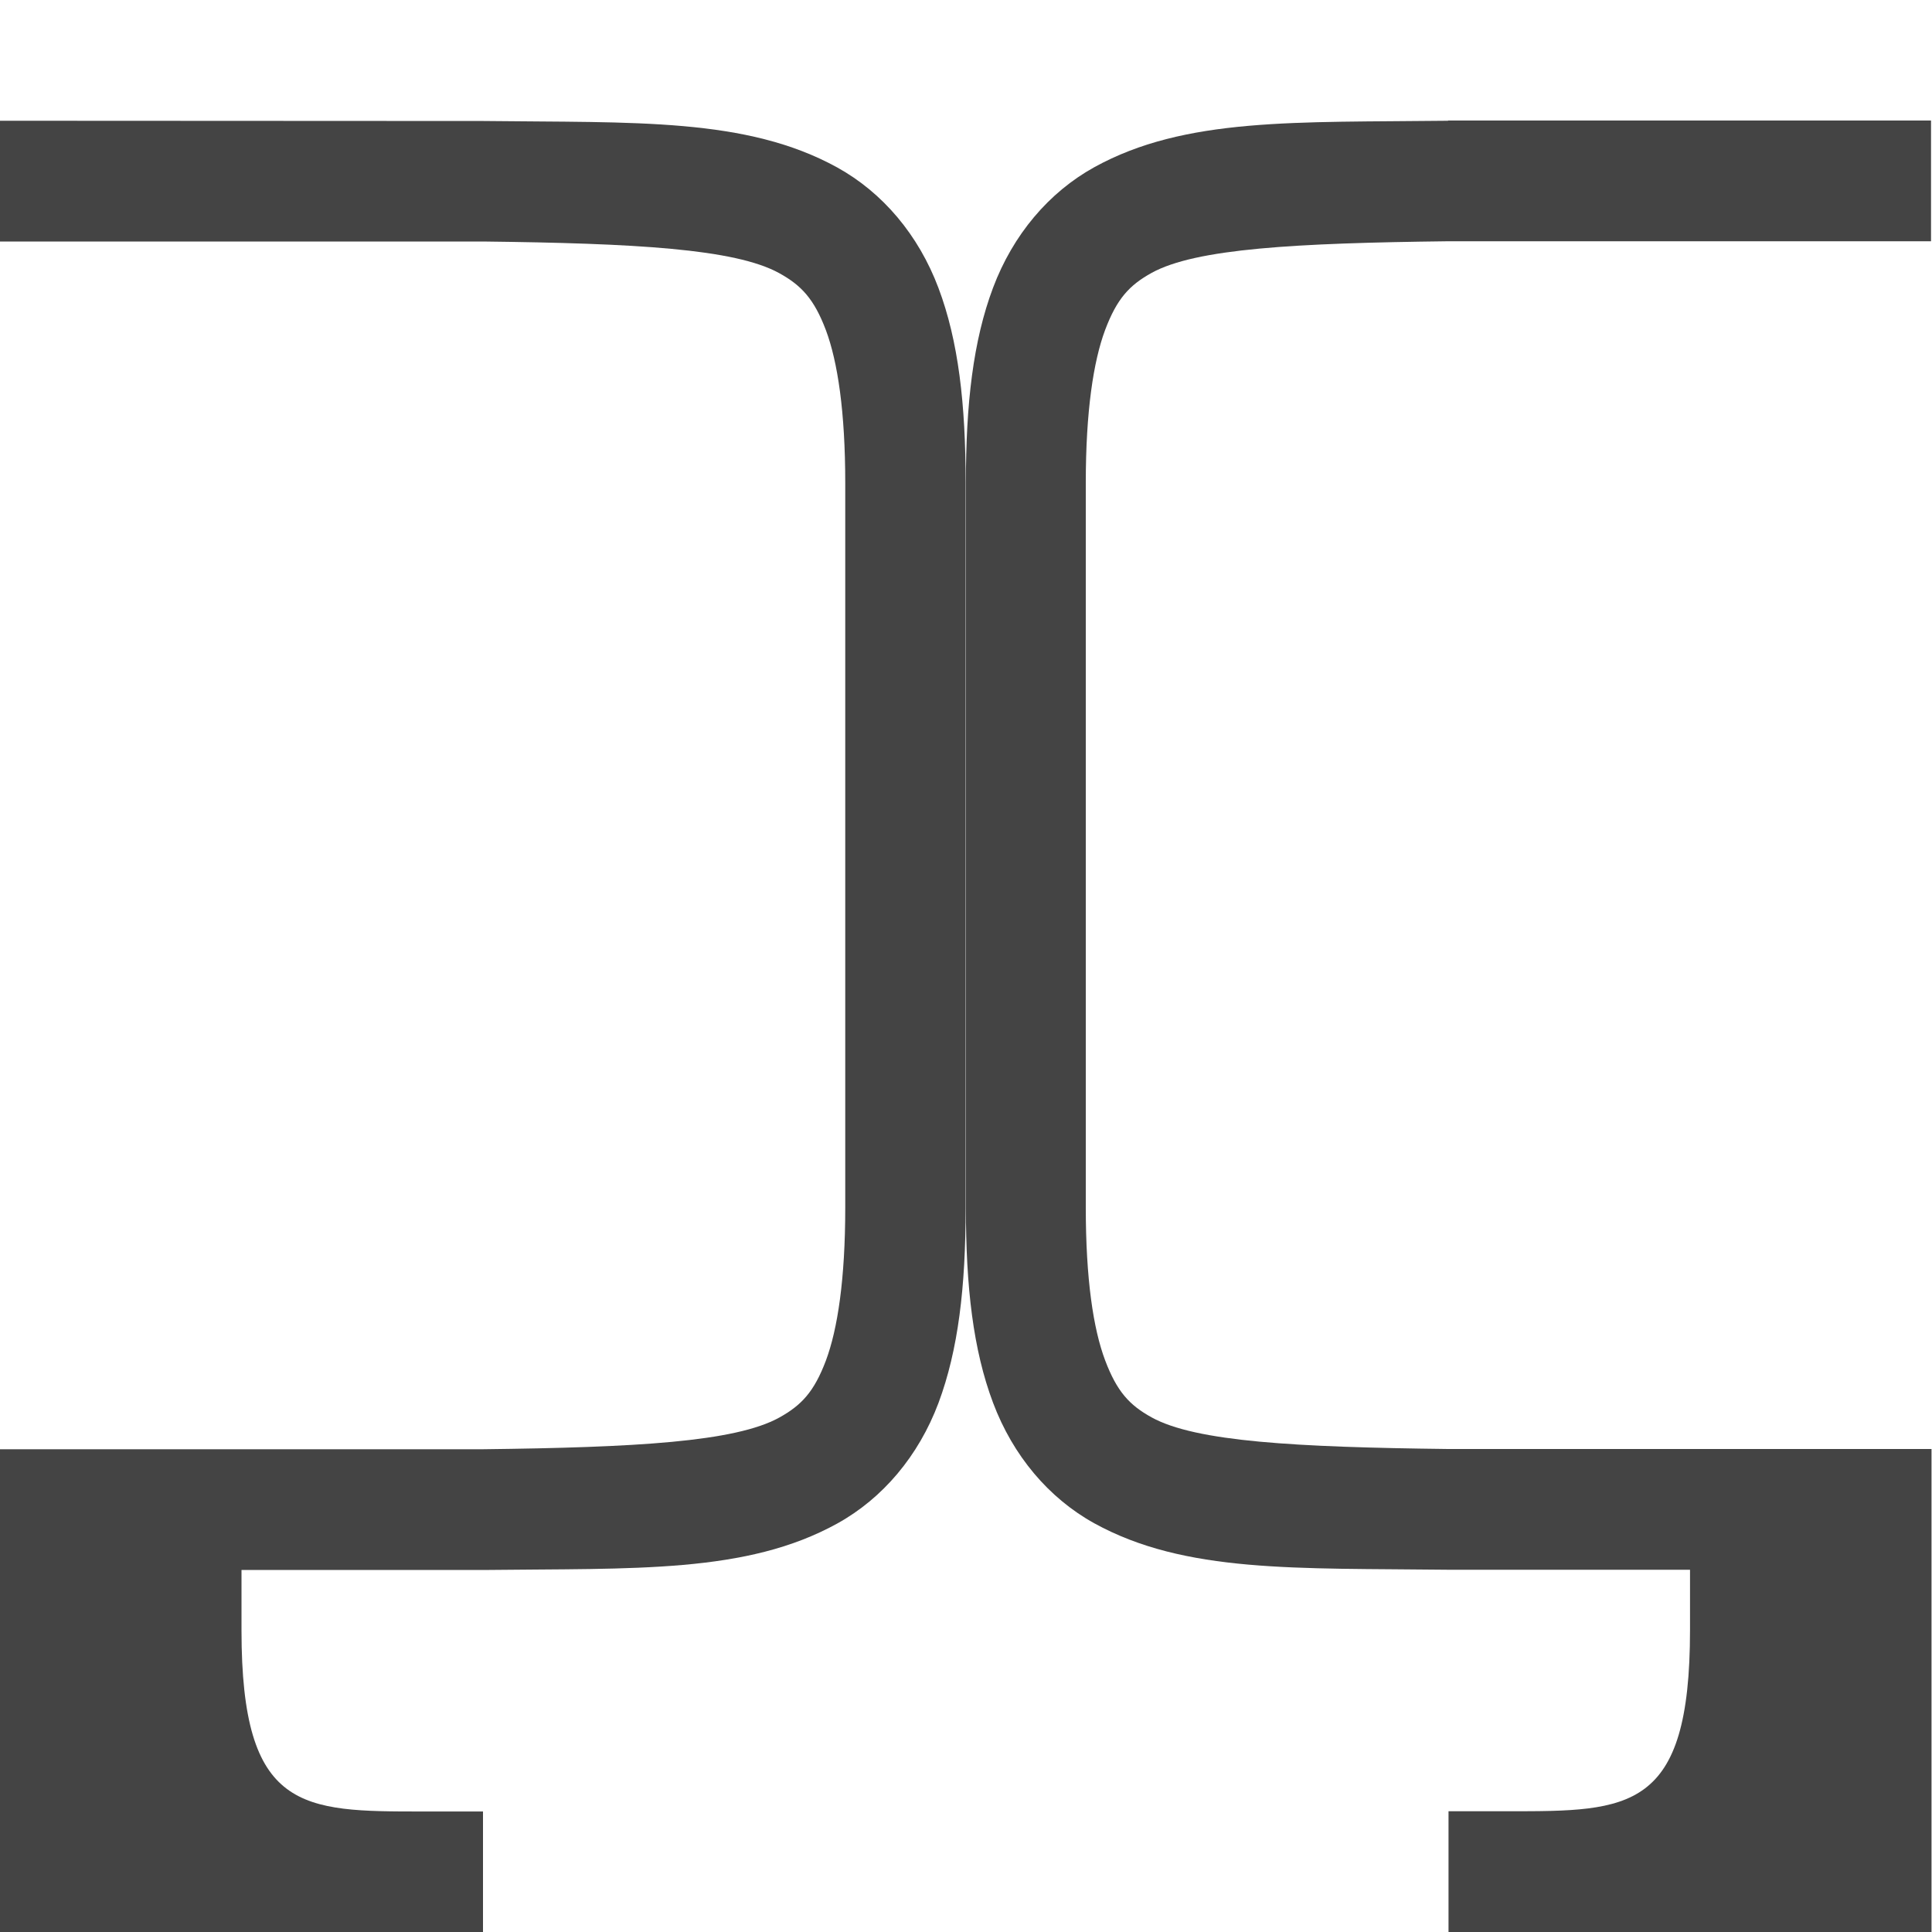 <svg id="svg7384" height="16" width="16" xmlns="http://www.w3.org/2000/svg">
  <g id="layer9" fill="#444444" transform="translate(-1253 -29)">
    <path id="path7416-63" d="m1253 30v1h4c1.258.015 2.087.06 2.453.262.183.101.289.213.387.473.097.26.16.673.16 1.266v6c0 .592-.063 1.006-.16 1.266-.098.26-.203.371-.387.473-.366.202-1.195.247-2.453.262h-2-2v4h4v-1h-.5c-1 0-1.5 0-1.5-1.5v-.5h2.002c1.258-.015 2.179.031 2.932-.385.376-.208.673-.559.838-.998.164-.439.225-.96.225-1.617v-6c0-.658-.06-1.179-.225-1.617-.165-.439-.462-.79-.838-.998-.753-.415-1.673-.37-2.932-.385z"/>
    <path id="path3058" d="m1264.994 30c-1.258.015-2.179-.031-2.932.385-.376.208-.673.559-.838.998-.165.439-.225.96-.225 1.617v6c0 .658.06 1.179.225 1.617.165.439.462.79.838.998.753.415 1.673.37 2.932.385h2.002v.5c0 1.5-.5 1.5-1.5 1.5h-.5v1h4v-4h-2-1.994-.01c-1.258-.015-2.089-.06-2.455-.262-.183-.101-.287-.213-.385-.473-.098-.26-.16-.673-.16-1.266v-6c0-.592.063-1.006.16-1.266.098-.26.201-.371.385-.473.366-.202 1.197-.247 2.455-.262h4v-1h-4.002z"/>
  </g>
</svg>
